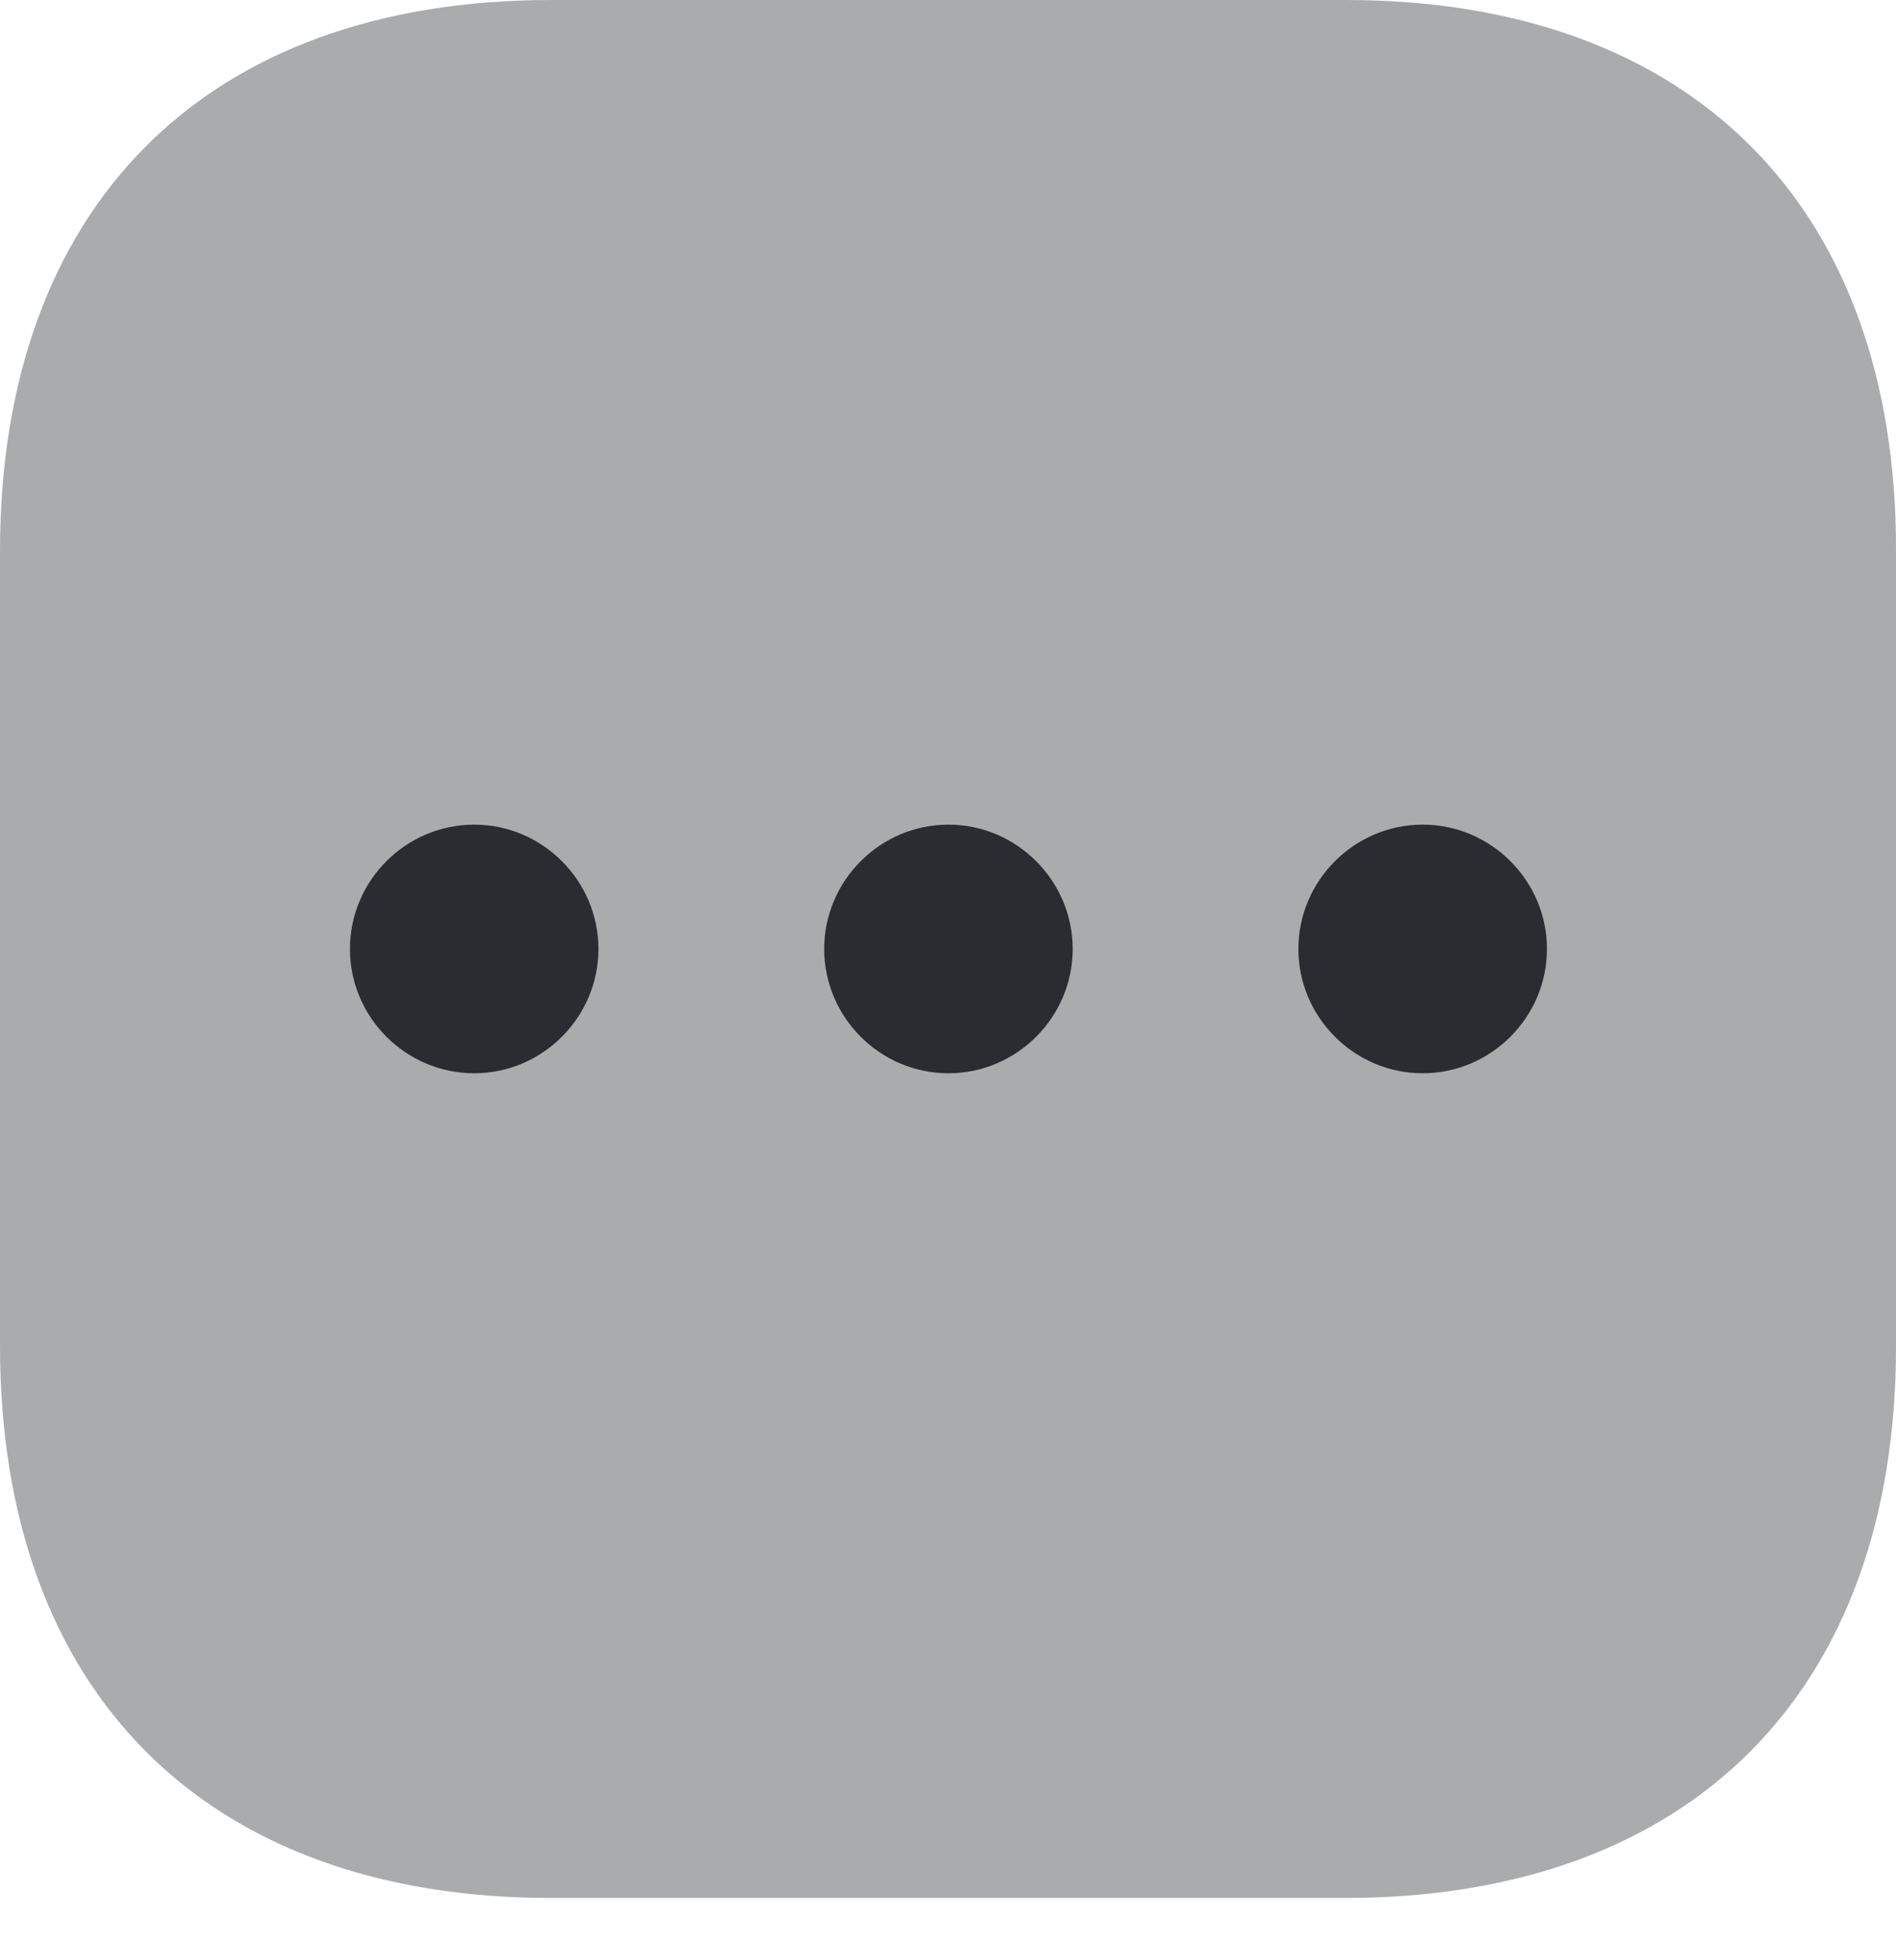 <svg width="30" height="31" viewBox="0 0 30 31" fill="none" xmlns="http://www.w3.org/2000/svg">
<g id="&#240;&#159;&#166;&#134; icon &#34;more&#34;">
<g id="Group">
<path id="Vector" opacity="0.4" d="M21.296 0H8.719C3.257 0 0 3.257 0 8.719V21.281C0 26.758 3.257 30.015 8.719 30.015H21.281C26.743 30.015 30 26.758 30 21.296V8.719C30.015 3.257 26.758 0 21.296 0Z" fill="#292D32"/>
<path id="Vector_2" d="M15.007 13.041C13.926 13.041 13.041 13.927 13.041 15.007C13.041 16.088 13.926 16.973 15.007 16.973C16.087 16.973 16.973 16.088 16.973 15.007C16.973 13.927 16.087 13.041 15.007 13.041Z" fill="#292D32"/>
<path id="Vector_3" d="M7.503 13.041C6.422 13.041 5.537 13.927 5.537 15.007C5.537 16.088 6.422 16.973 7.503 16.973C8.583 16.973 9.469 16.088 9.469 15.007C9.469 13.927 8.583 13.041 7.503 13.041Z" fill="#292D32"/>
<path id="Vector_4" d="M22.511 13.041C21.43 13.041 20.544 13.927 20.544 15.007C20.544 16.088 21.43 16.973 22.511 16.973C23.591 16.973 24.477 16.088 24.477 15.007C24.477 13.927 23.591 13.041 22.511 13.041Z" fill="#292D32"/>
</g>
</g>
</svg>
